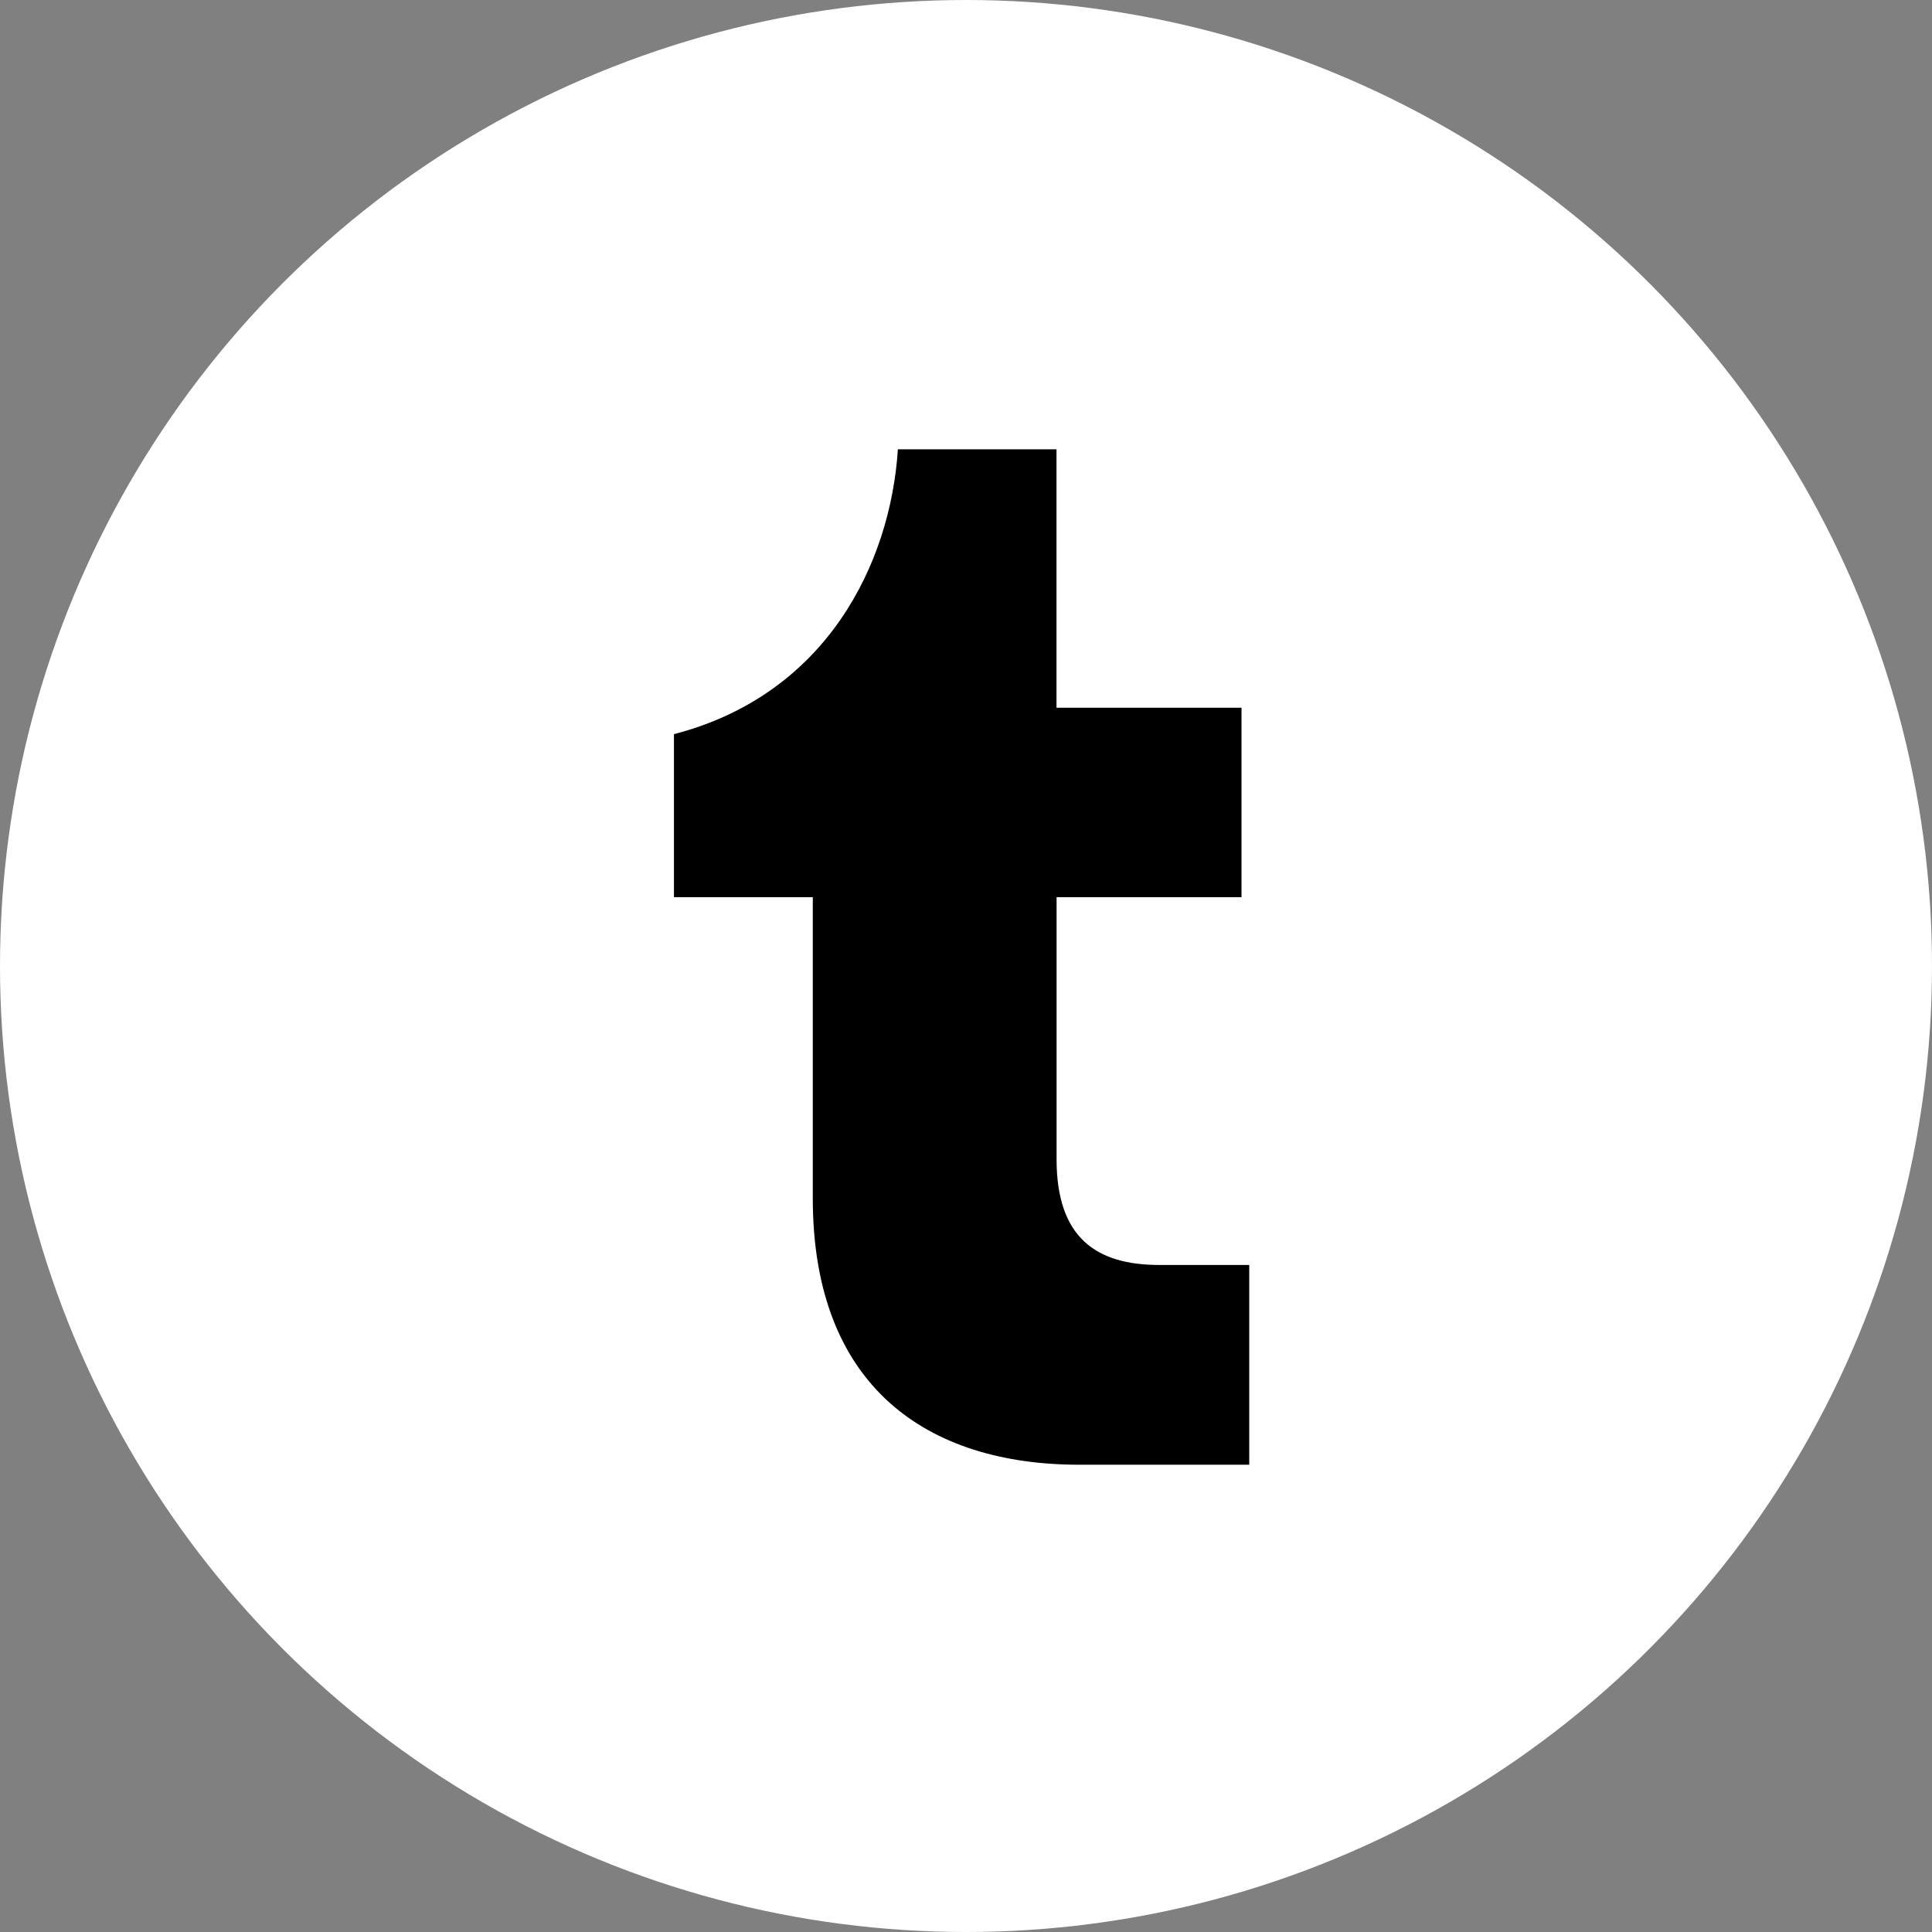 <svg id="Icons" xmlns="http://www.w3.org/2000/svg" viewBox="0 0 215 215"><rect x="0" y="0" width="215" height="215" fill="#808080" stroke="none"/><defs><style>.cls-1{fill:#fff;}</style></defs><g id="Tumblr"><circle id="Background" class="cls-1" cx="107.5" cy="107.5" r="107.5"/><path id="Tumblr-2" data-name="Tumblr" d="M948.58,960c0,8.74,4.41,11.77,11.44,11.77h10V994H951.11c-17,0-29.66-8.74-29.66-29.66v-33.5H906V912.7c17-4.41,24.1-19,24.92-31.7h17.65v28.76h20.59v21.08H948.58V960" transform="translate(-831 -831)"/></g></svg>